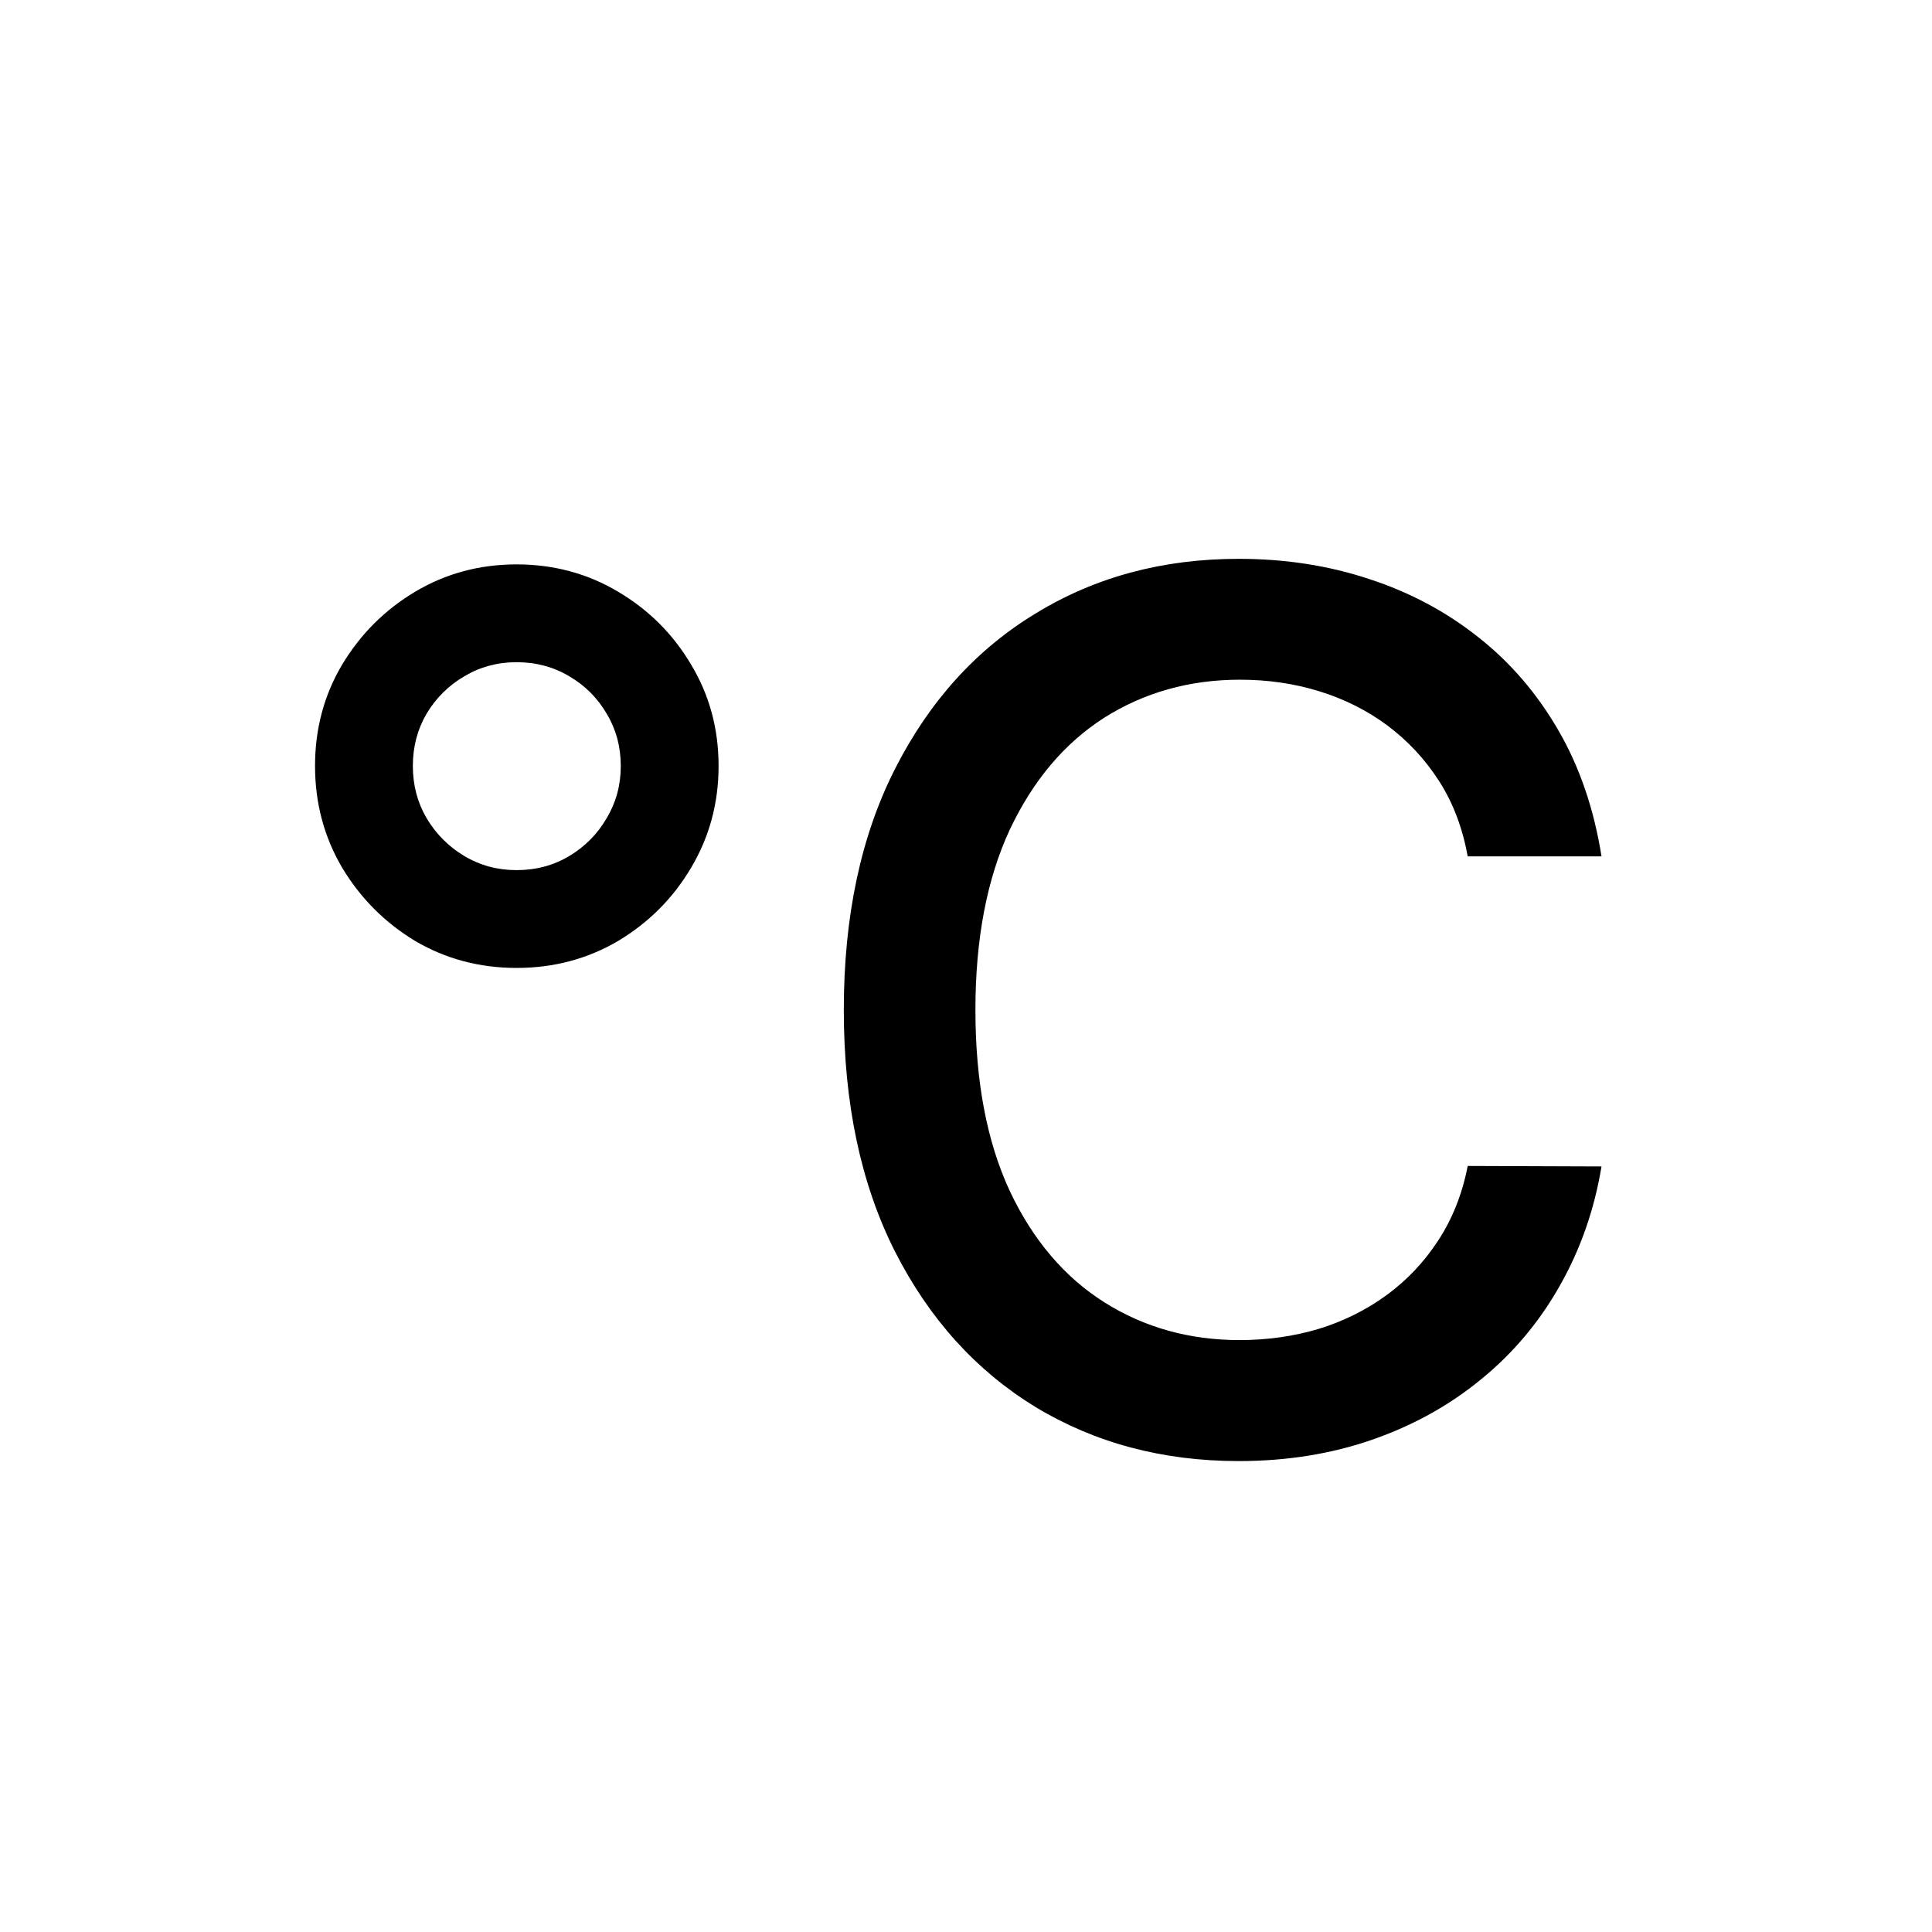 <svg width="16" height="16" viewBox="0 0 16 16" fill="currentColor" xmlns="http://www.w3.org/2000/svg">
<path d="M4.278 8.016C3.971 8.016 3.69 7.941 3.437 7.792C3.186 7.64 2.985 7.438 2.833 7.185C2.684 6.931 2.609 6.651 2.609 6.343C2.609 6.035 2.684 5.756 2.833 5.505C2.985 5.252 3.186 5.051 3.437 4.901C3.69 4.75 3.971 4.674 4.278 4.674C4.586 4.674 4.867 4.75 5.12 4.901C5.373 5.051 5.575 5.252 5.724 5.505C5.875 5.756 5.951 6.035 5.951 6.343C5.951 6.651 5.875 6.931 5.724 7.185C5.575 7.438 5.373 7.64 5.12 7.792C4.867 7.941 4.586 8.016 4.278 8.016ZM4.278 7.206C4.439 7.206 4.585 7.167 4.715 7.089C4.845 7.011 4.948 6.907 5.024 6.776C5.102 6.646 5.141 6.502 5.141 6.343C5.141 6.185 5.102 6.04 5.024 5.91C4.948 5.78 4.845 5.677 4.715 5.601C4.585 5.523 4.439 5.484 4.278 5.484C4.12 5.484 3.975 5.523 3.845 5.601C3.715 5.677 3.611 5.78 3.533 5.91C3.457 6.04 3.419 6.185 3.419 6.343C3.419 6.502 3.457 6.646 3.533 6.776C3.611 6.907 3.715 7.011 3.845 7.089C3.975 7.167 4.12 7.206 4.278 7.206ZM13.263 7.092H12.155C12.112 6.856 12.033 6.647 11.917 6.467C11.801 6.287 11.659 6.135 11.491 6.009C11.323 5.884 11.134 5.789 10.926 5.725C10.72 5.661 10.501 5.629 10.269 5.629C9.85 5.629 9.475 5.735 9.143 5.945C8.814 6.156 8.554 6.465 8.362 6.872C8.173 7.279 8.078 7.777 8.078 8.364C8.078 8.956 8.173 9.455 8.362 9.862C8.554 10.27 8.816 10.577 9.147 10.786C9.478 10.994 9.851 11.098 10.266 11.098C10.495 11.098 10.713 11.067 10.919 11.006C11.127 10.942 11.316 10.848 11.484 10.725C11.652 10.602 11.794 10.452 11.91 10.274C12.028 10.094 12.11 9.888 12.155 9.656L13.263 9.66C13.204 10.017 13.089 10.346 12.918 10.647C12.75 10.945 12.534 11.204 12.268 11.421C12.006 11.637 11.705 11.804 11.367 11.922C11.028 12.04 10.659 12.1 10.258 12.1C9.629 12.1 9.068 11.95 8.575 11.652C8.083 11.351 7.695 10.922 7.411 10.363C7.129 9.804 6.988 9.138 6.988 8.364C6.988 7.587 7.13 6.921 7.414 6.364C7.698 5.806 8.086 5.377 8.579 5.079C9.071 4.778 9.631 4.628 10.258 4.628C10.644 4.628 11.004 4.684 11.338 4.795C11.674 4.904 11.976 5.065 12.244 5.278C12.511 5.488 12.732 5.747 12.908 6.052C13.083 6.355 13.201 6.702 13.263 7.092Z" fill="currentColor"/>
</svg>
